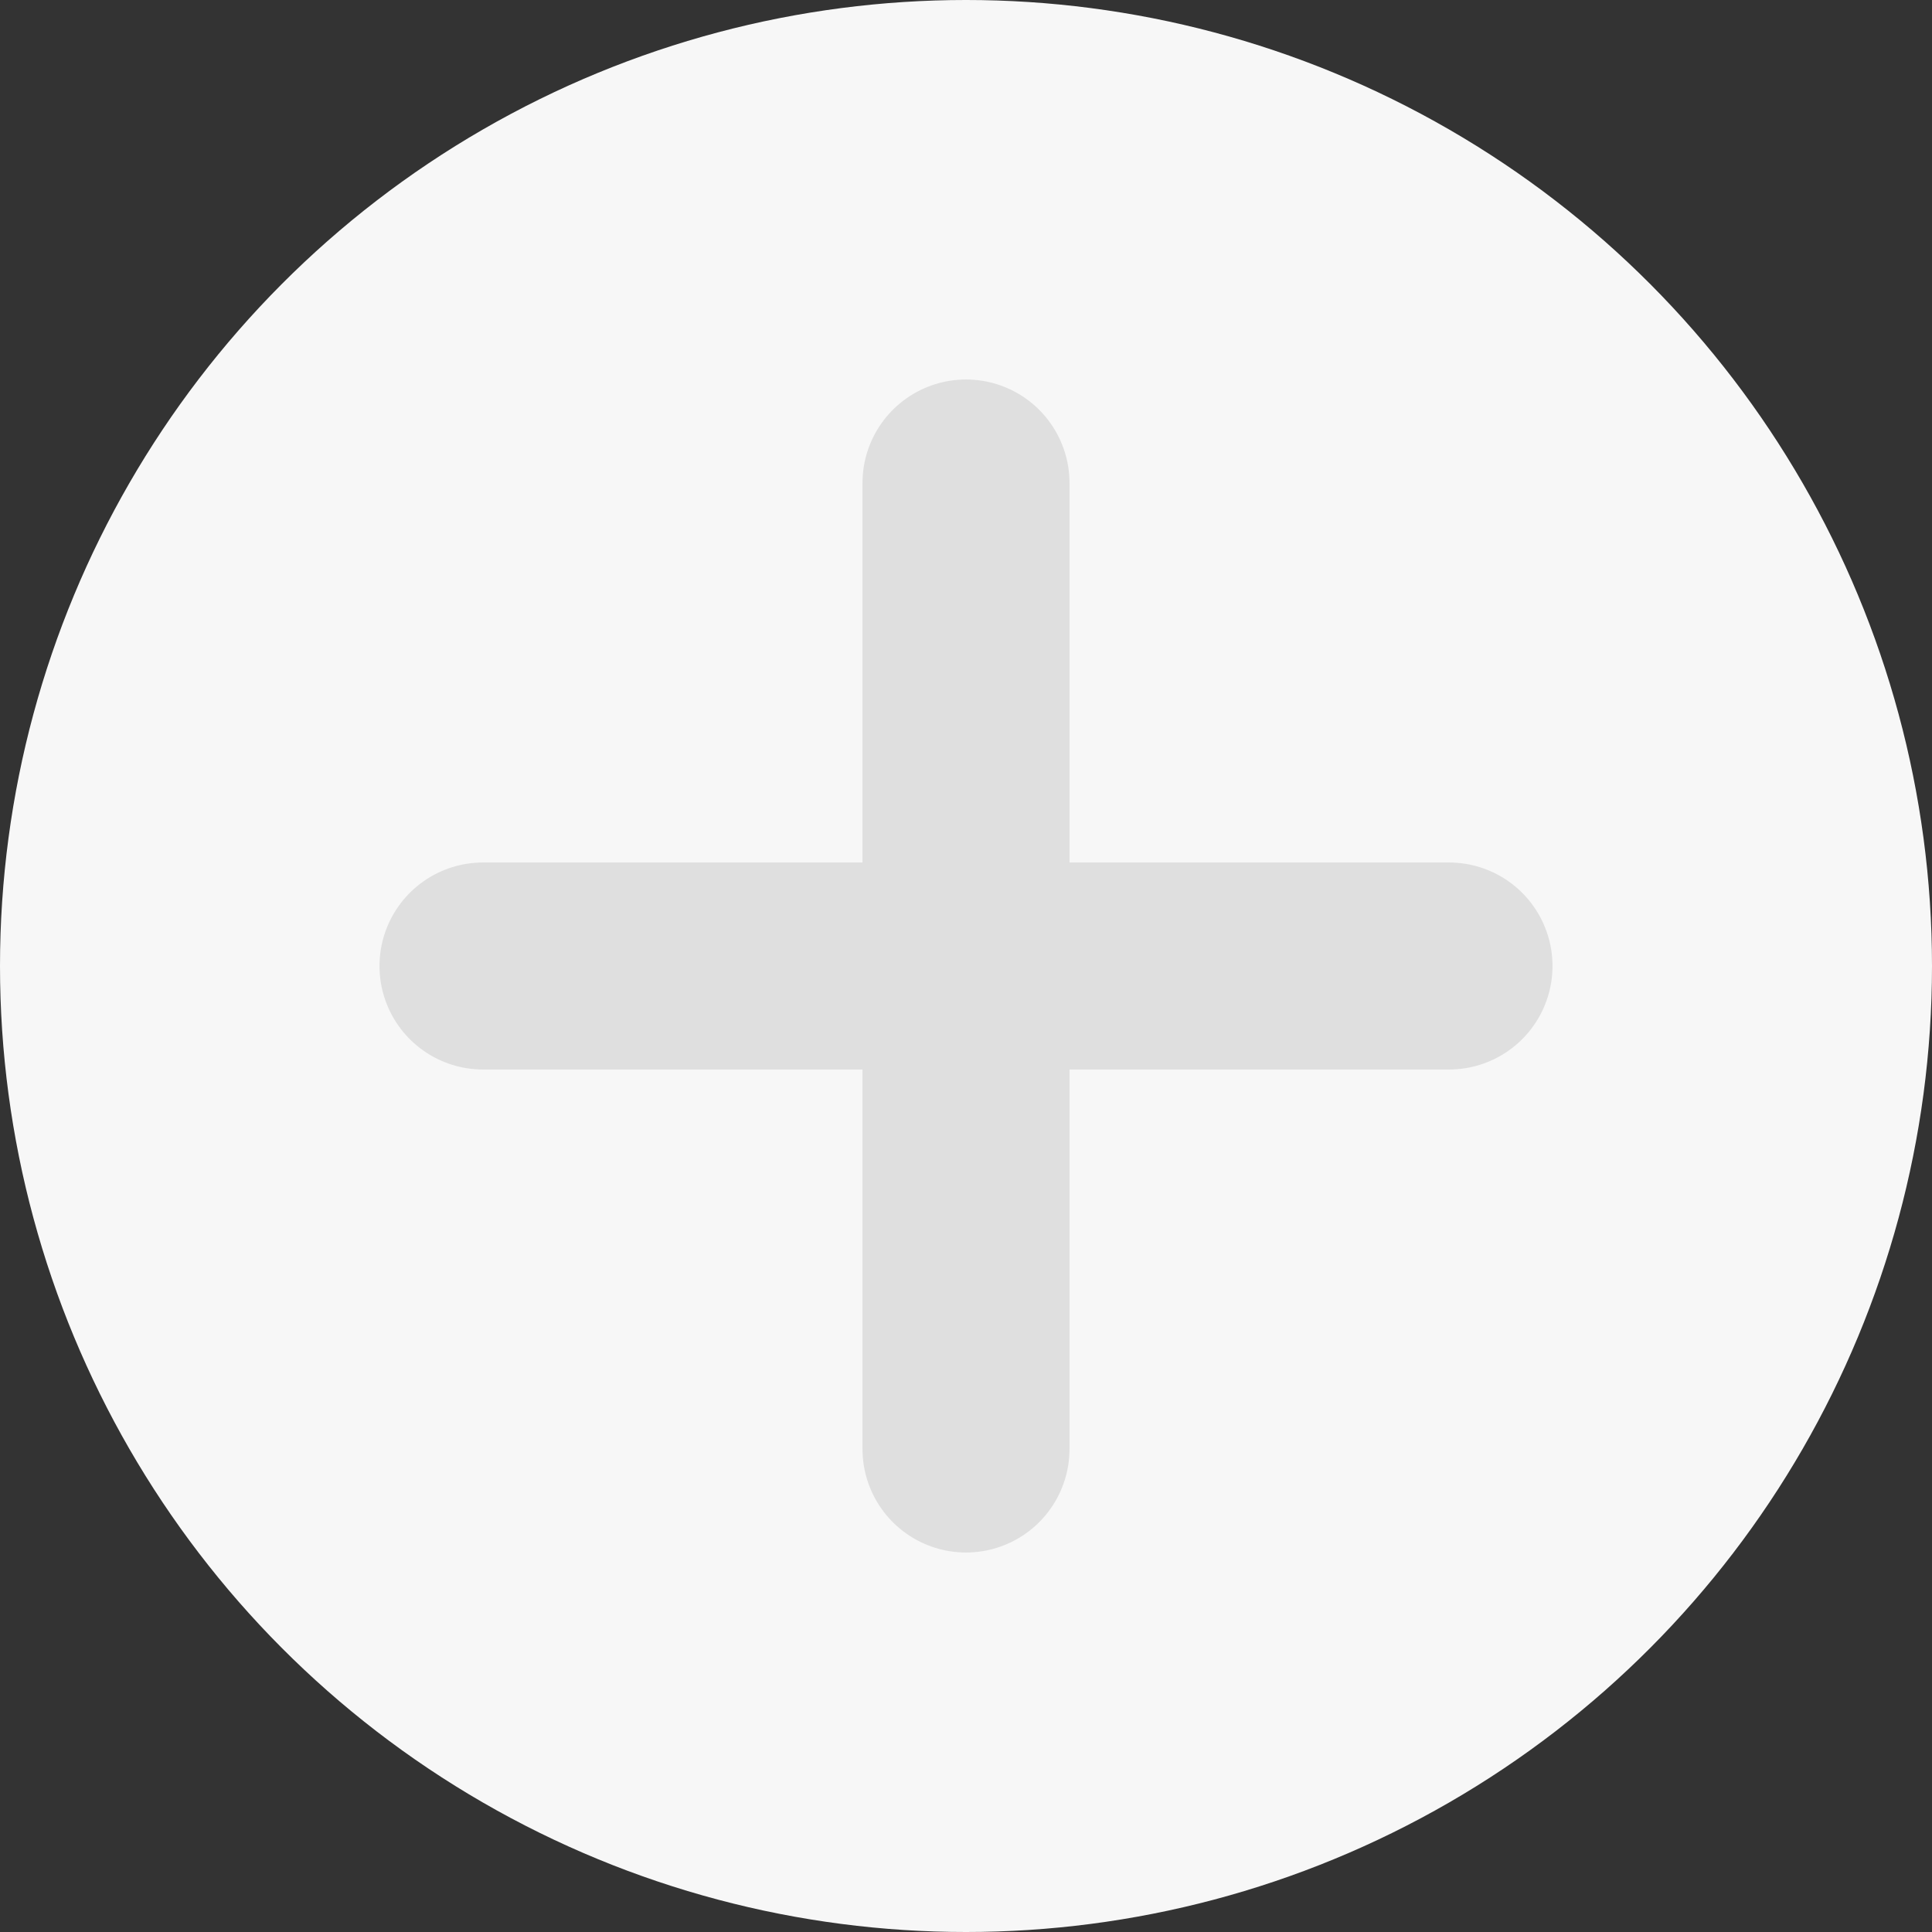 <svg width="28" height="28" viewBox="0 0 28 28" fill="none" xmlns="http://www.w3.org/2000/svg">
<rect x="0" y="0" width="28" height="28" fill="#333333" stroke="none"/>
<circle cx="14" cy="14" r="14" fill="#F7F7F7"/>
<path d="M7 14H21" stroke="#DFDFDF" stroke-width="3" stroke-linecap="round"/>
<path d="M14 21V7" stroke="#DFDFDF" stroke-width="3" stroke-linecap="round"/>
</svg>
